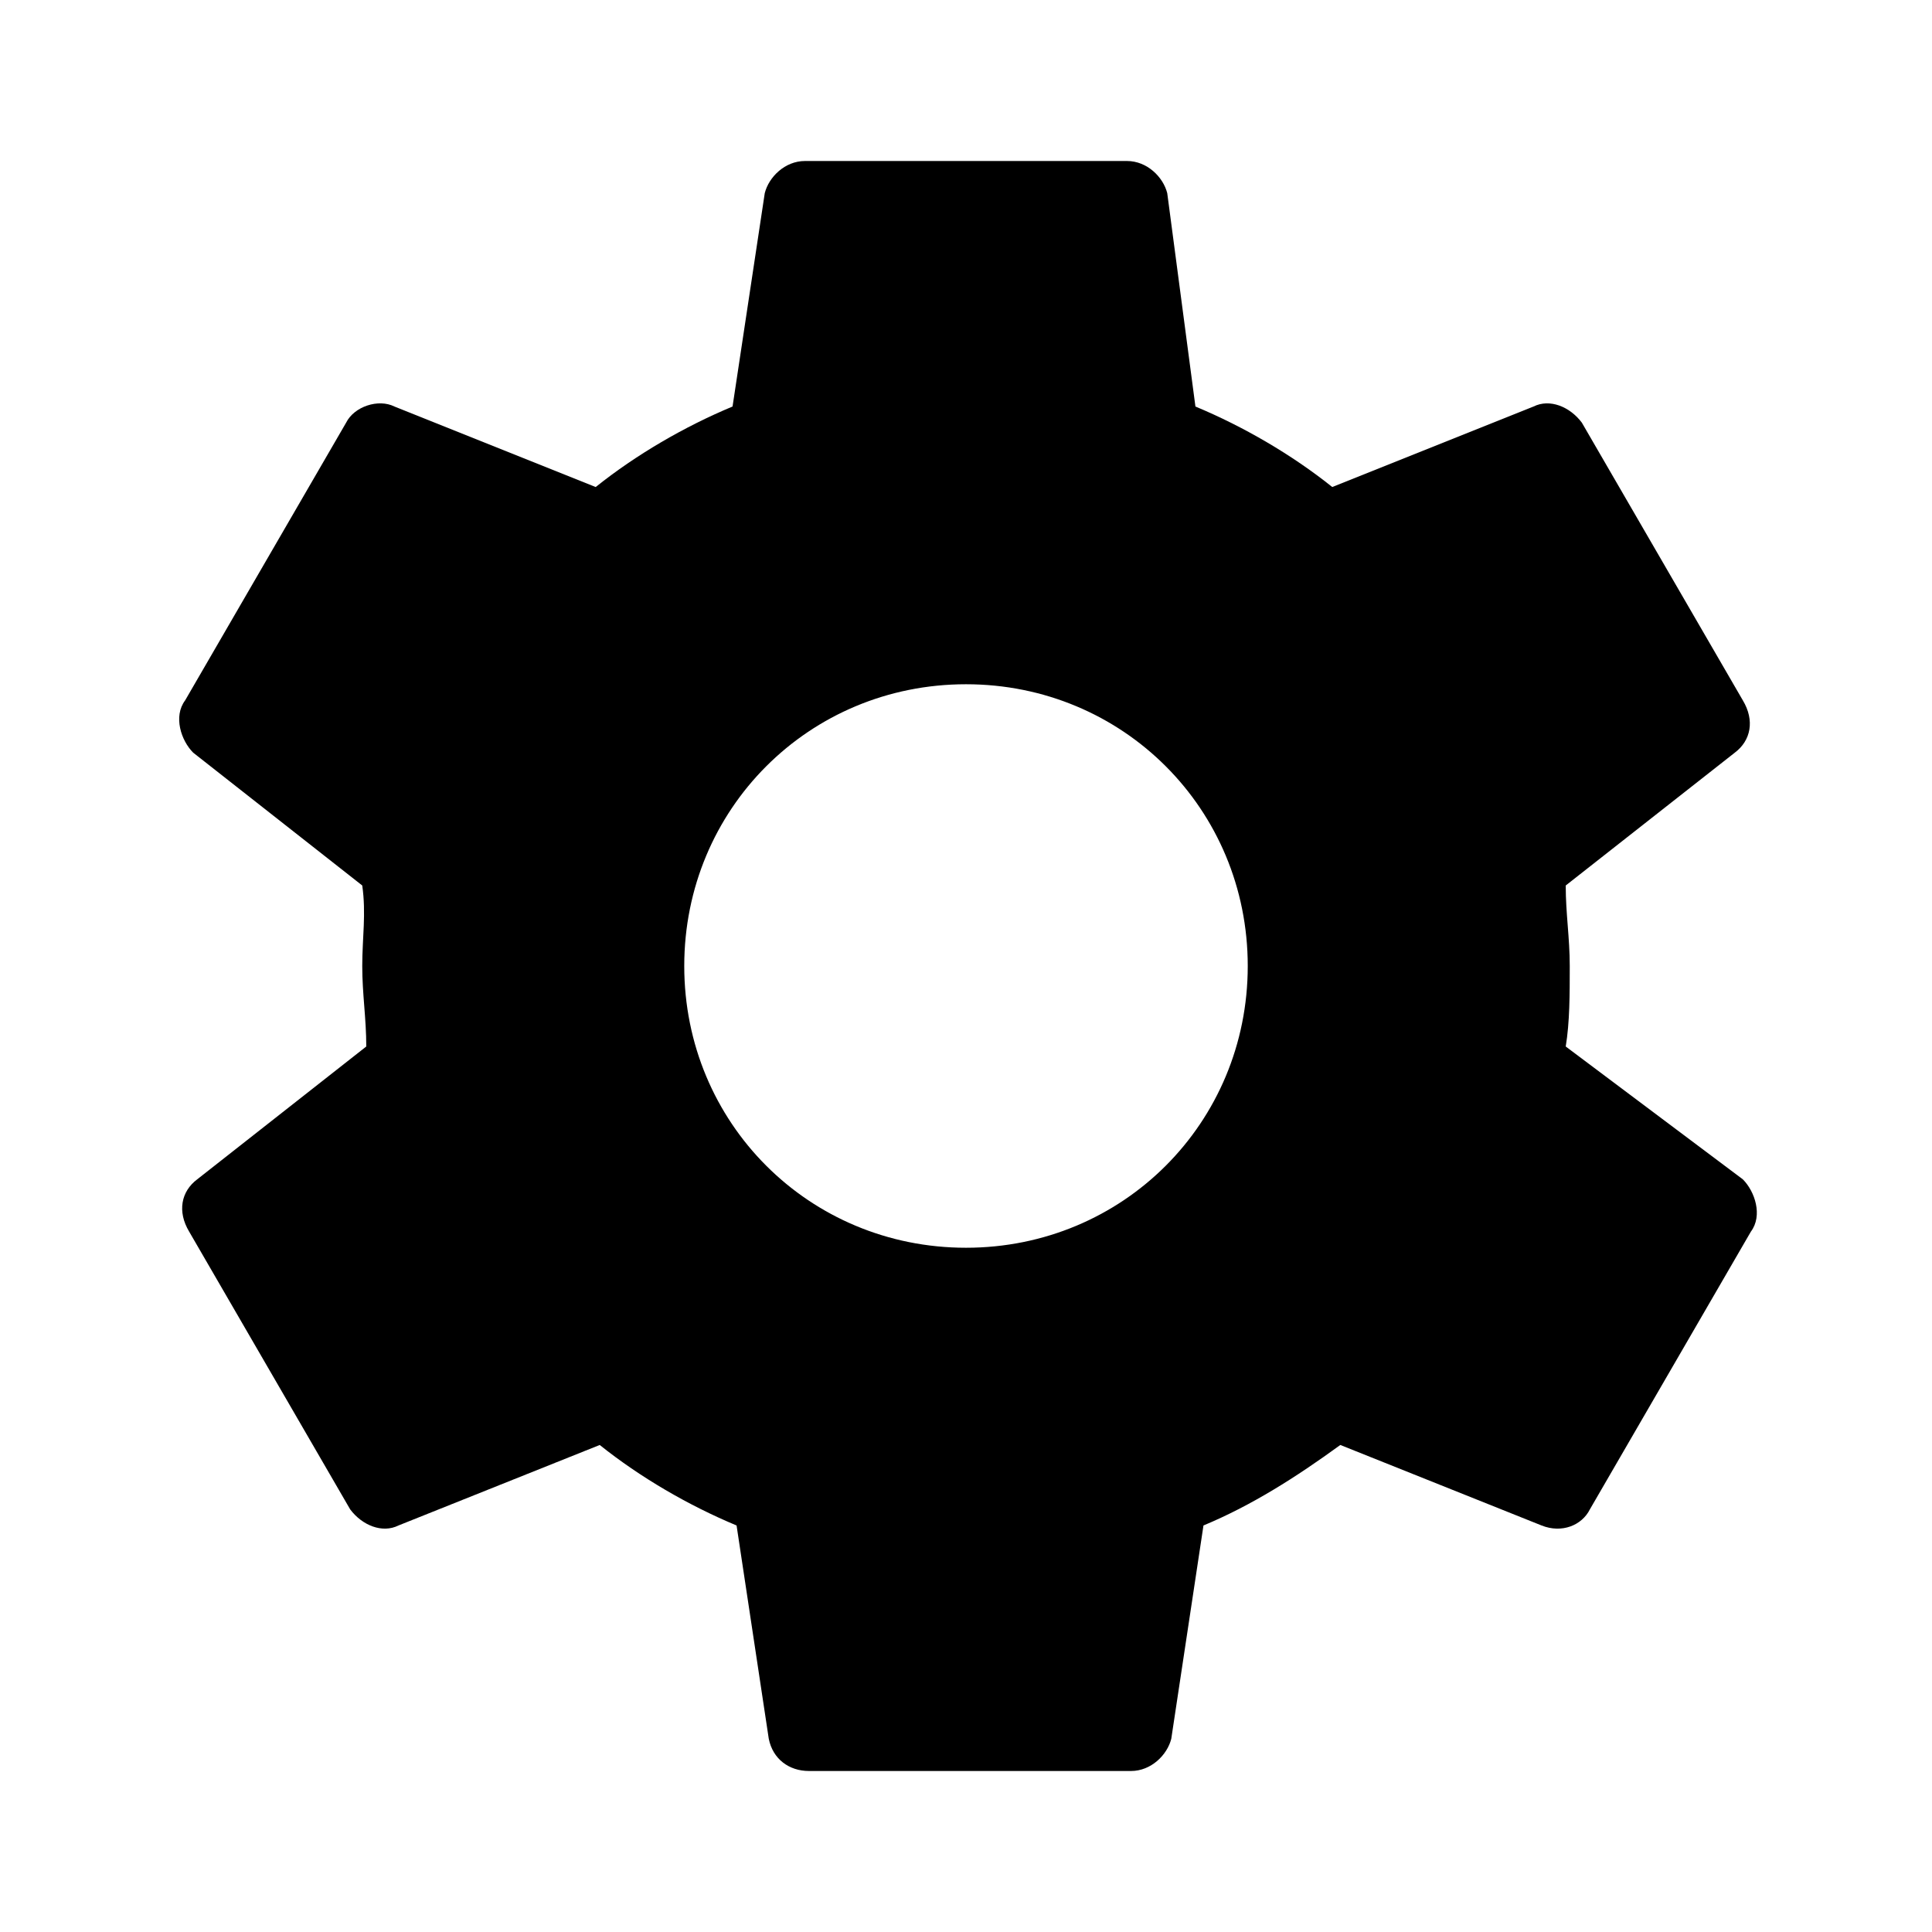 <?xml version="1.0" encoding="utf-8"?>
<svg version="1.1" id="Layer_1" xmlns="http://www.w3.org/2000/svg" xmlns:xlink="http://www.w3.org/1999/xlink" x="0px" y="0px"
	 viewBox="0 0 48 48" style="enable-background:new 0 0 48 48;" xml:space="preserve">
<style type="text/css">
	.st0{fill:#000000;}
</style>
<path class="st0" d="M38.9,26c0.1-0.6,0.1-1.3,0.1-2s-0.1-1.3-0.1-2l4.2-3.3c0.4-0.3,0.5-0.8,0.2-1.3l-4-6.9
	c-0.3-0.4-0.8-0.6-1.2-0.4l-5,2c-1-0.8-2.2-1.5-3.4-2L29,4.8C28.9,4.4,28.5,4,28,4h-8c-0.5,0-0.9,0.4-1,0.8l-0.8,5.3
	c-1.2,0.5-2.4,1.2-3.4,2l-5-2c-0.4-0.2-1,0-1.2,0.4l-4,6.9c-0.3,0.4-0.1,1,0.2,1.3l4.2,3.3C9.1,22.7,9,23.3,9,24s0.1,1.3,0.1,2
	l-4.2,3.3c-0.4,0.3-0.5,0.8-0.2,1.3l4,6.9c0.3,0.4,0.8,0.6,1.2,0.4l5-2c1,0.8,2.2,1.5,3.4,2l0.8,5.3c0.1,0.5,0.5,0.8,1,0.8h8
	c0.5,0,0.9-0.4,1-0.8l0.8-5.3c1.2-0.5,2.3-1.2,3.4-2l5,2c0.5,0.2,1,0,1.2-0.4l4-6.9c0.3-0.4,0.1-1-0.2-1.3L38.9,26z M24,31
	c-3.9,0-7-3.1-7-7s3.1-7,7-7s7,3.1,7,7S27.9,31,24,31z"/>
</svg>
